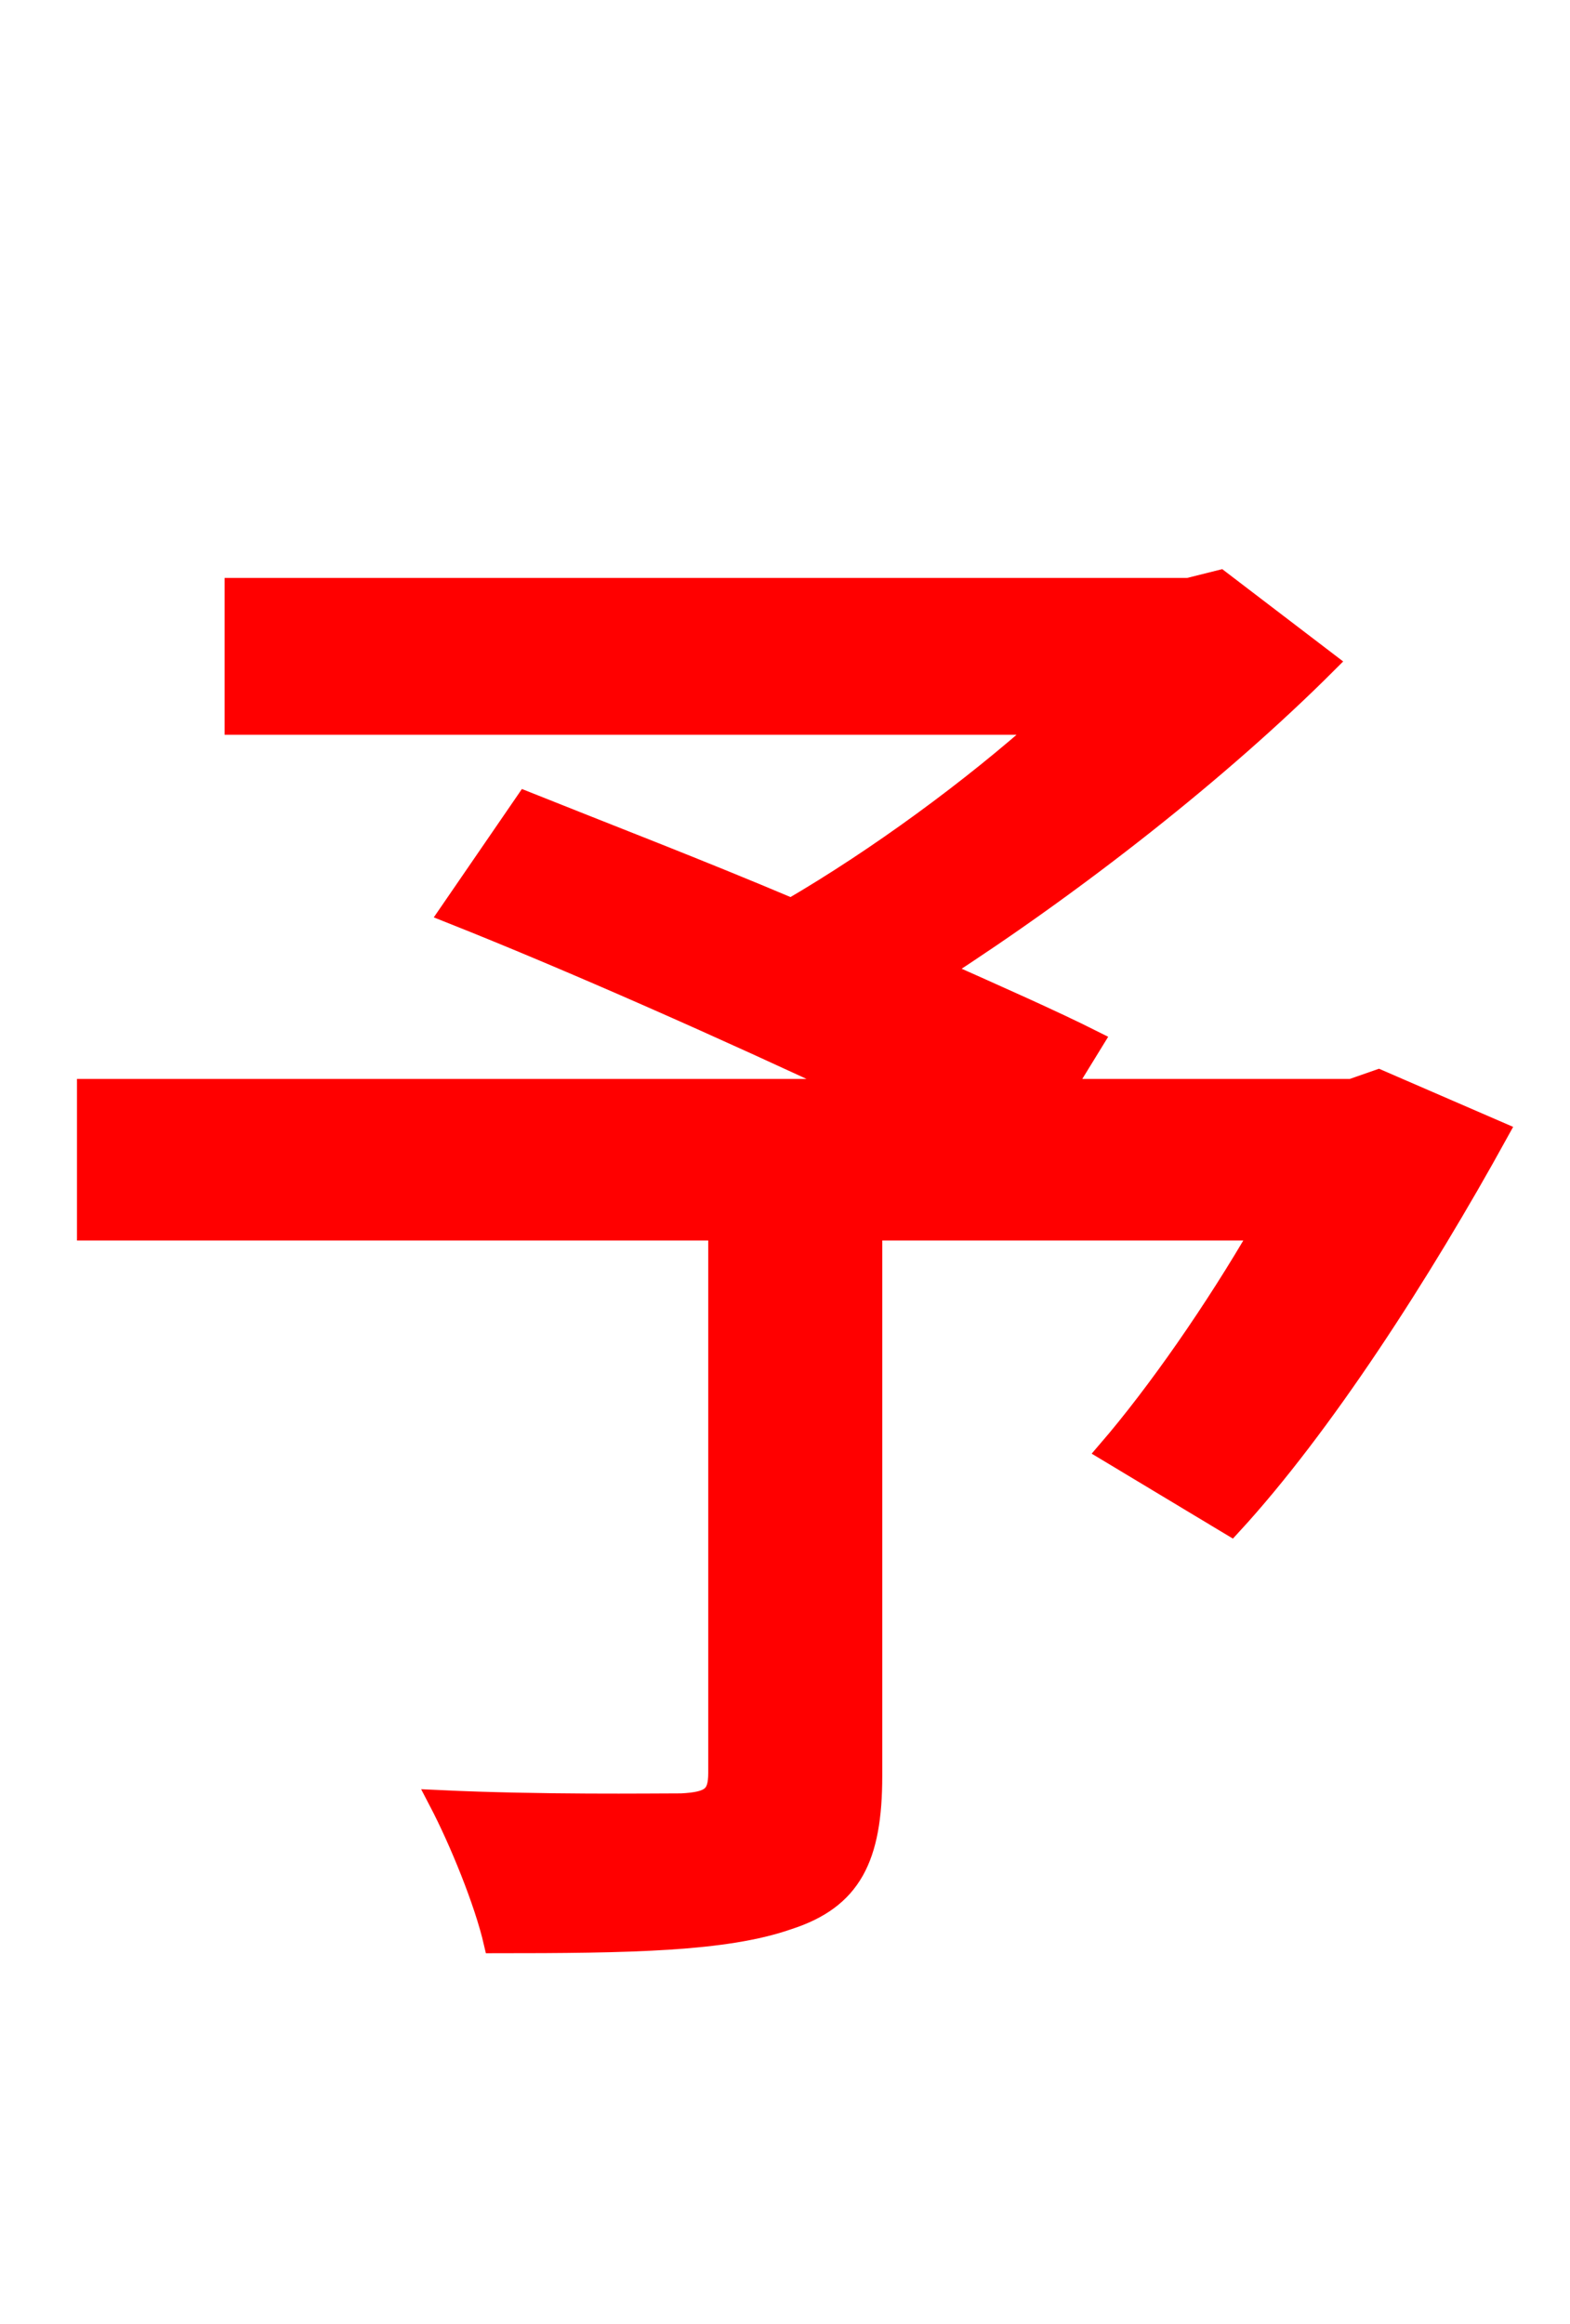 <svg xmlns="http://www.w3.org/2000/svg" xmlns:xlink="http://www.w3.org/1999/xlink" width="72" height="106.56"><path fill="red" stroke="red" d="M63.22 49.54L61.99 49.97L48.74 49.97L50.11 47.74C48.24 46.80 45.79 45.72 43.06 44.50C49.32 40.46 55.94 35.28 60.84 30.38L55.94 26.64L54.50 27.00L10.80 27.00L10.80 33.19L47.95 33.19C44.57 36.22 40.25 39.38 36.29 41.69C32.04 39.89 27.72 38.23 24.12 36.79L20.66 41.83C26.28 44.06 33.41 47.23 39.24 49.97L4.03 49.97L4.03 56.38L32.98 56.38L32.98 81.29C32.98 82.37 32.62 82.66 31.25 82.73C29.88 82.73 24.84 82.80 20.16 82.58C21.10 84.38 22.25 87.19 22.68 89.06C28.87 89.06 33.26 88.99 36.14 87.98C39.02 87.05 39.96 85.18 39.96 81.43L39.96 56.38L57.89 56.38C55.73 60.12 53.06 63.94 50.83 66.53L56.45 69.91C60.62 65.38 65.16 58.32 68.69 51.91Z"/></svg>
